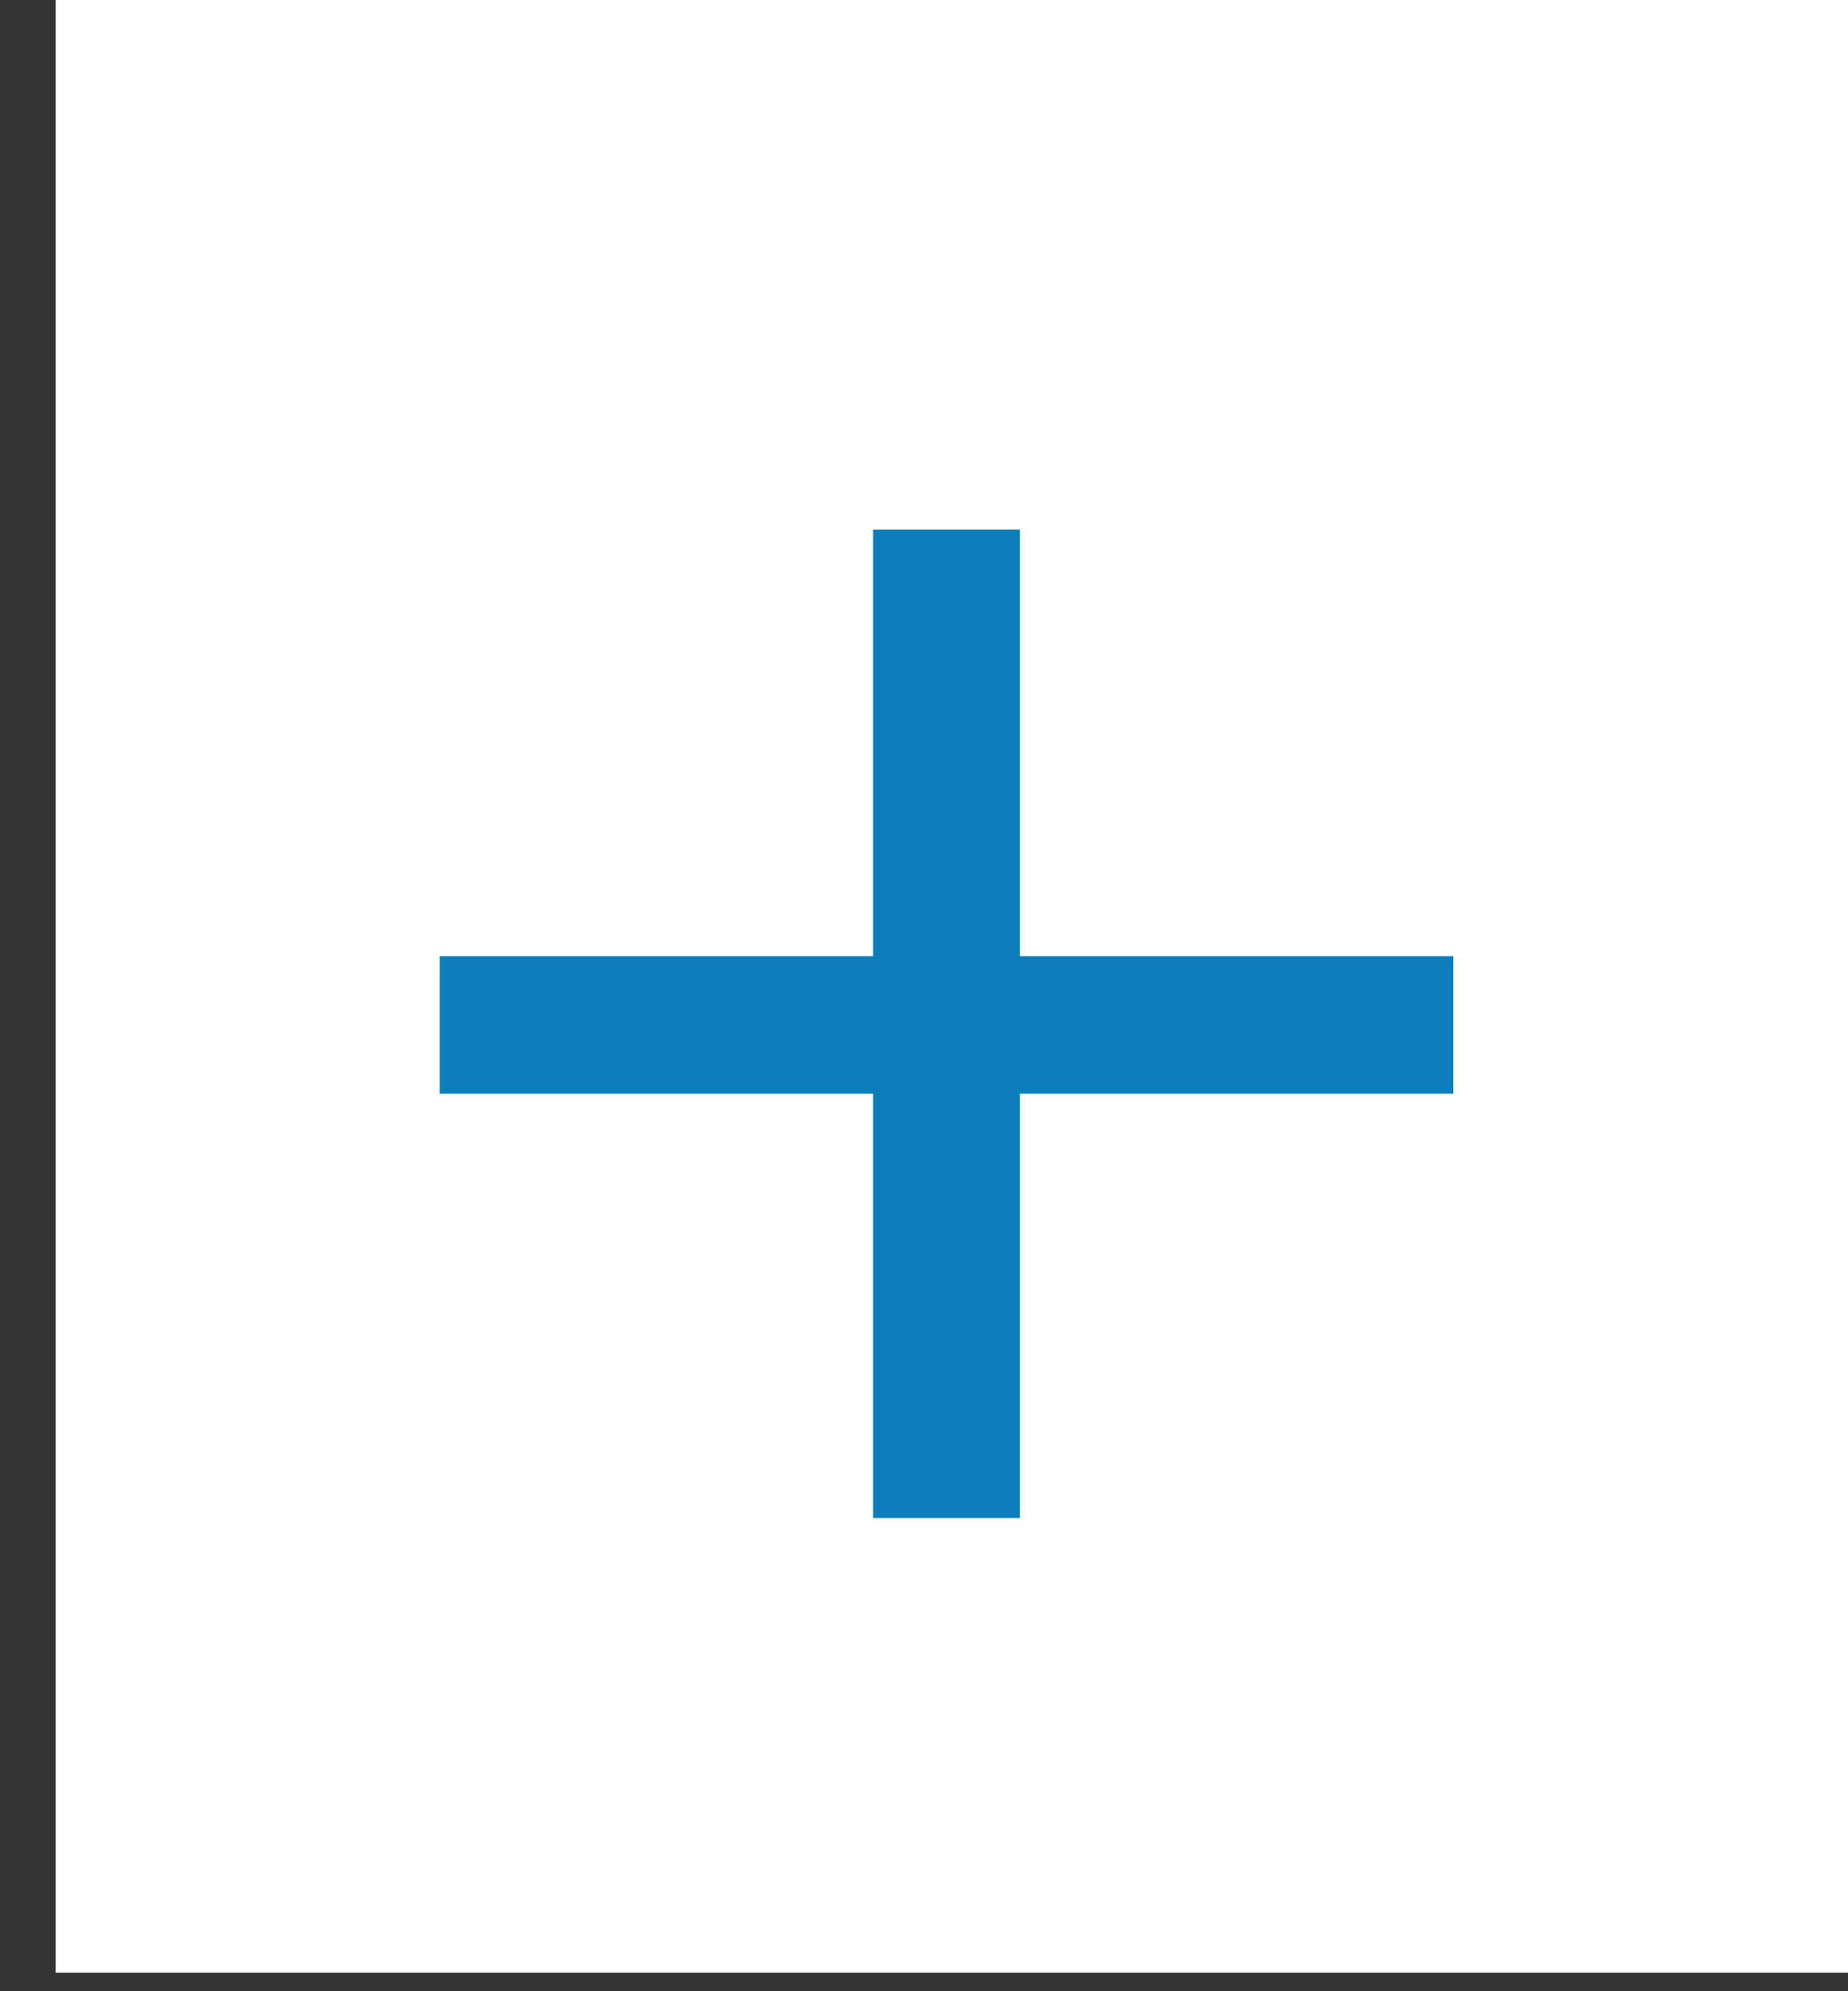<svg width="26" height="28" viewBox="0 0 26 28" fill="none" xmlns="http://www.w3.org/2000/svg">
<rect x="0" y="0" width="26" height="28" fill="#333333" stroke="none"/>
<rect width="25.217" height="27.739" transform="translate(0.783)" fill="white"/>
<path d="M12.284 21.346V7.446H14.349V21.346H12.284ZM6.186 15.379V13.445H20.447V15.379H6.186Z" fill="#0C7FBB"/>
</svg>
